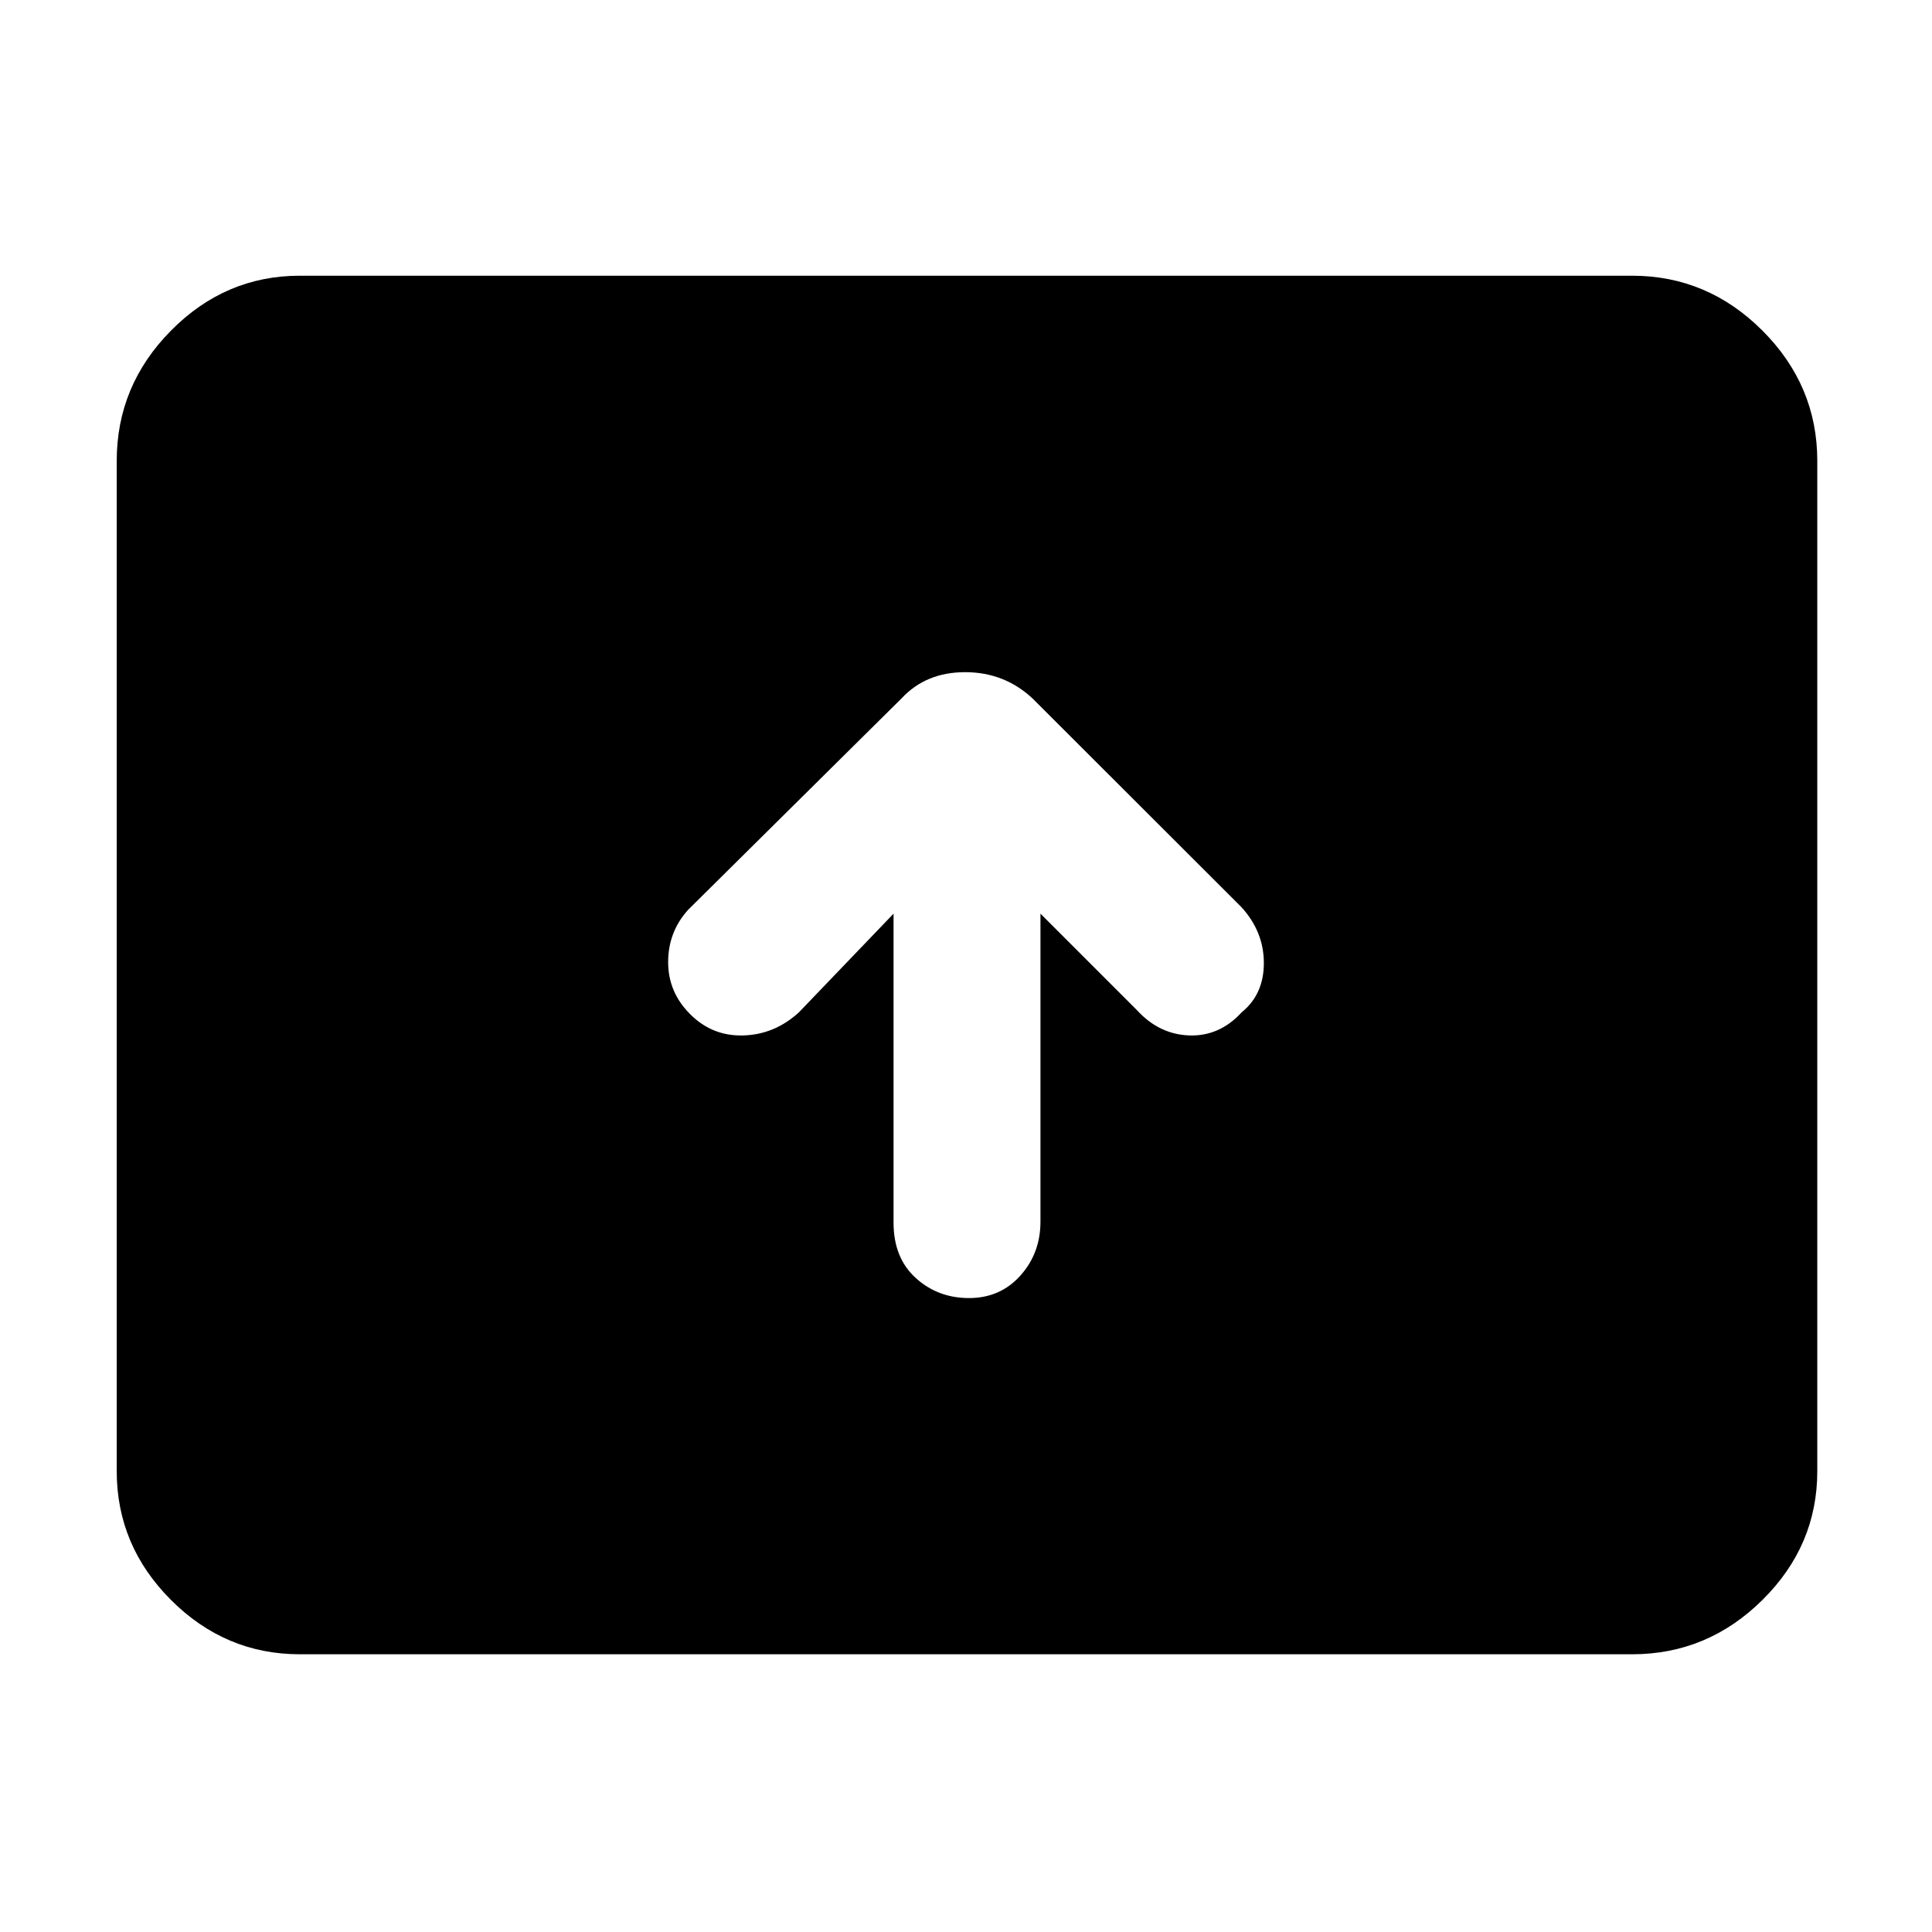 <svg xmlns="http://www.w3.org/2000/svg" height="48" viewBox="0 -960 960 960" width="48"><path d="M444-506v153.53Q444-335 455-325t26.5 10q15.5 0 25.5-11.14 10-11.13 10-26.86v-153l48 48q11 12 26 12.5t26-11.5q11-8.93 11-24.47 0-15.53-11.1-27.74L513-613q-14-13-33.45-13-19.46 0-31.55 13L342-508q-10 11-10 26.05 0 15.04 11 25.95 11 11 26.5 10.5T397-457l47-49ZM149-138q-37.05 0-64.03-26.98Q58-191.95 58-229v-502q0-37.46 26.97-64.73Q111.95-823 149-823h662q37.46 0 64.73 27.27Q903-768.46 903-731v502q0 37.05-27.27 64.02Q848.46-138 811-138H149Z"/></svg>
